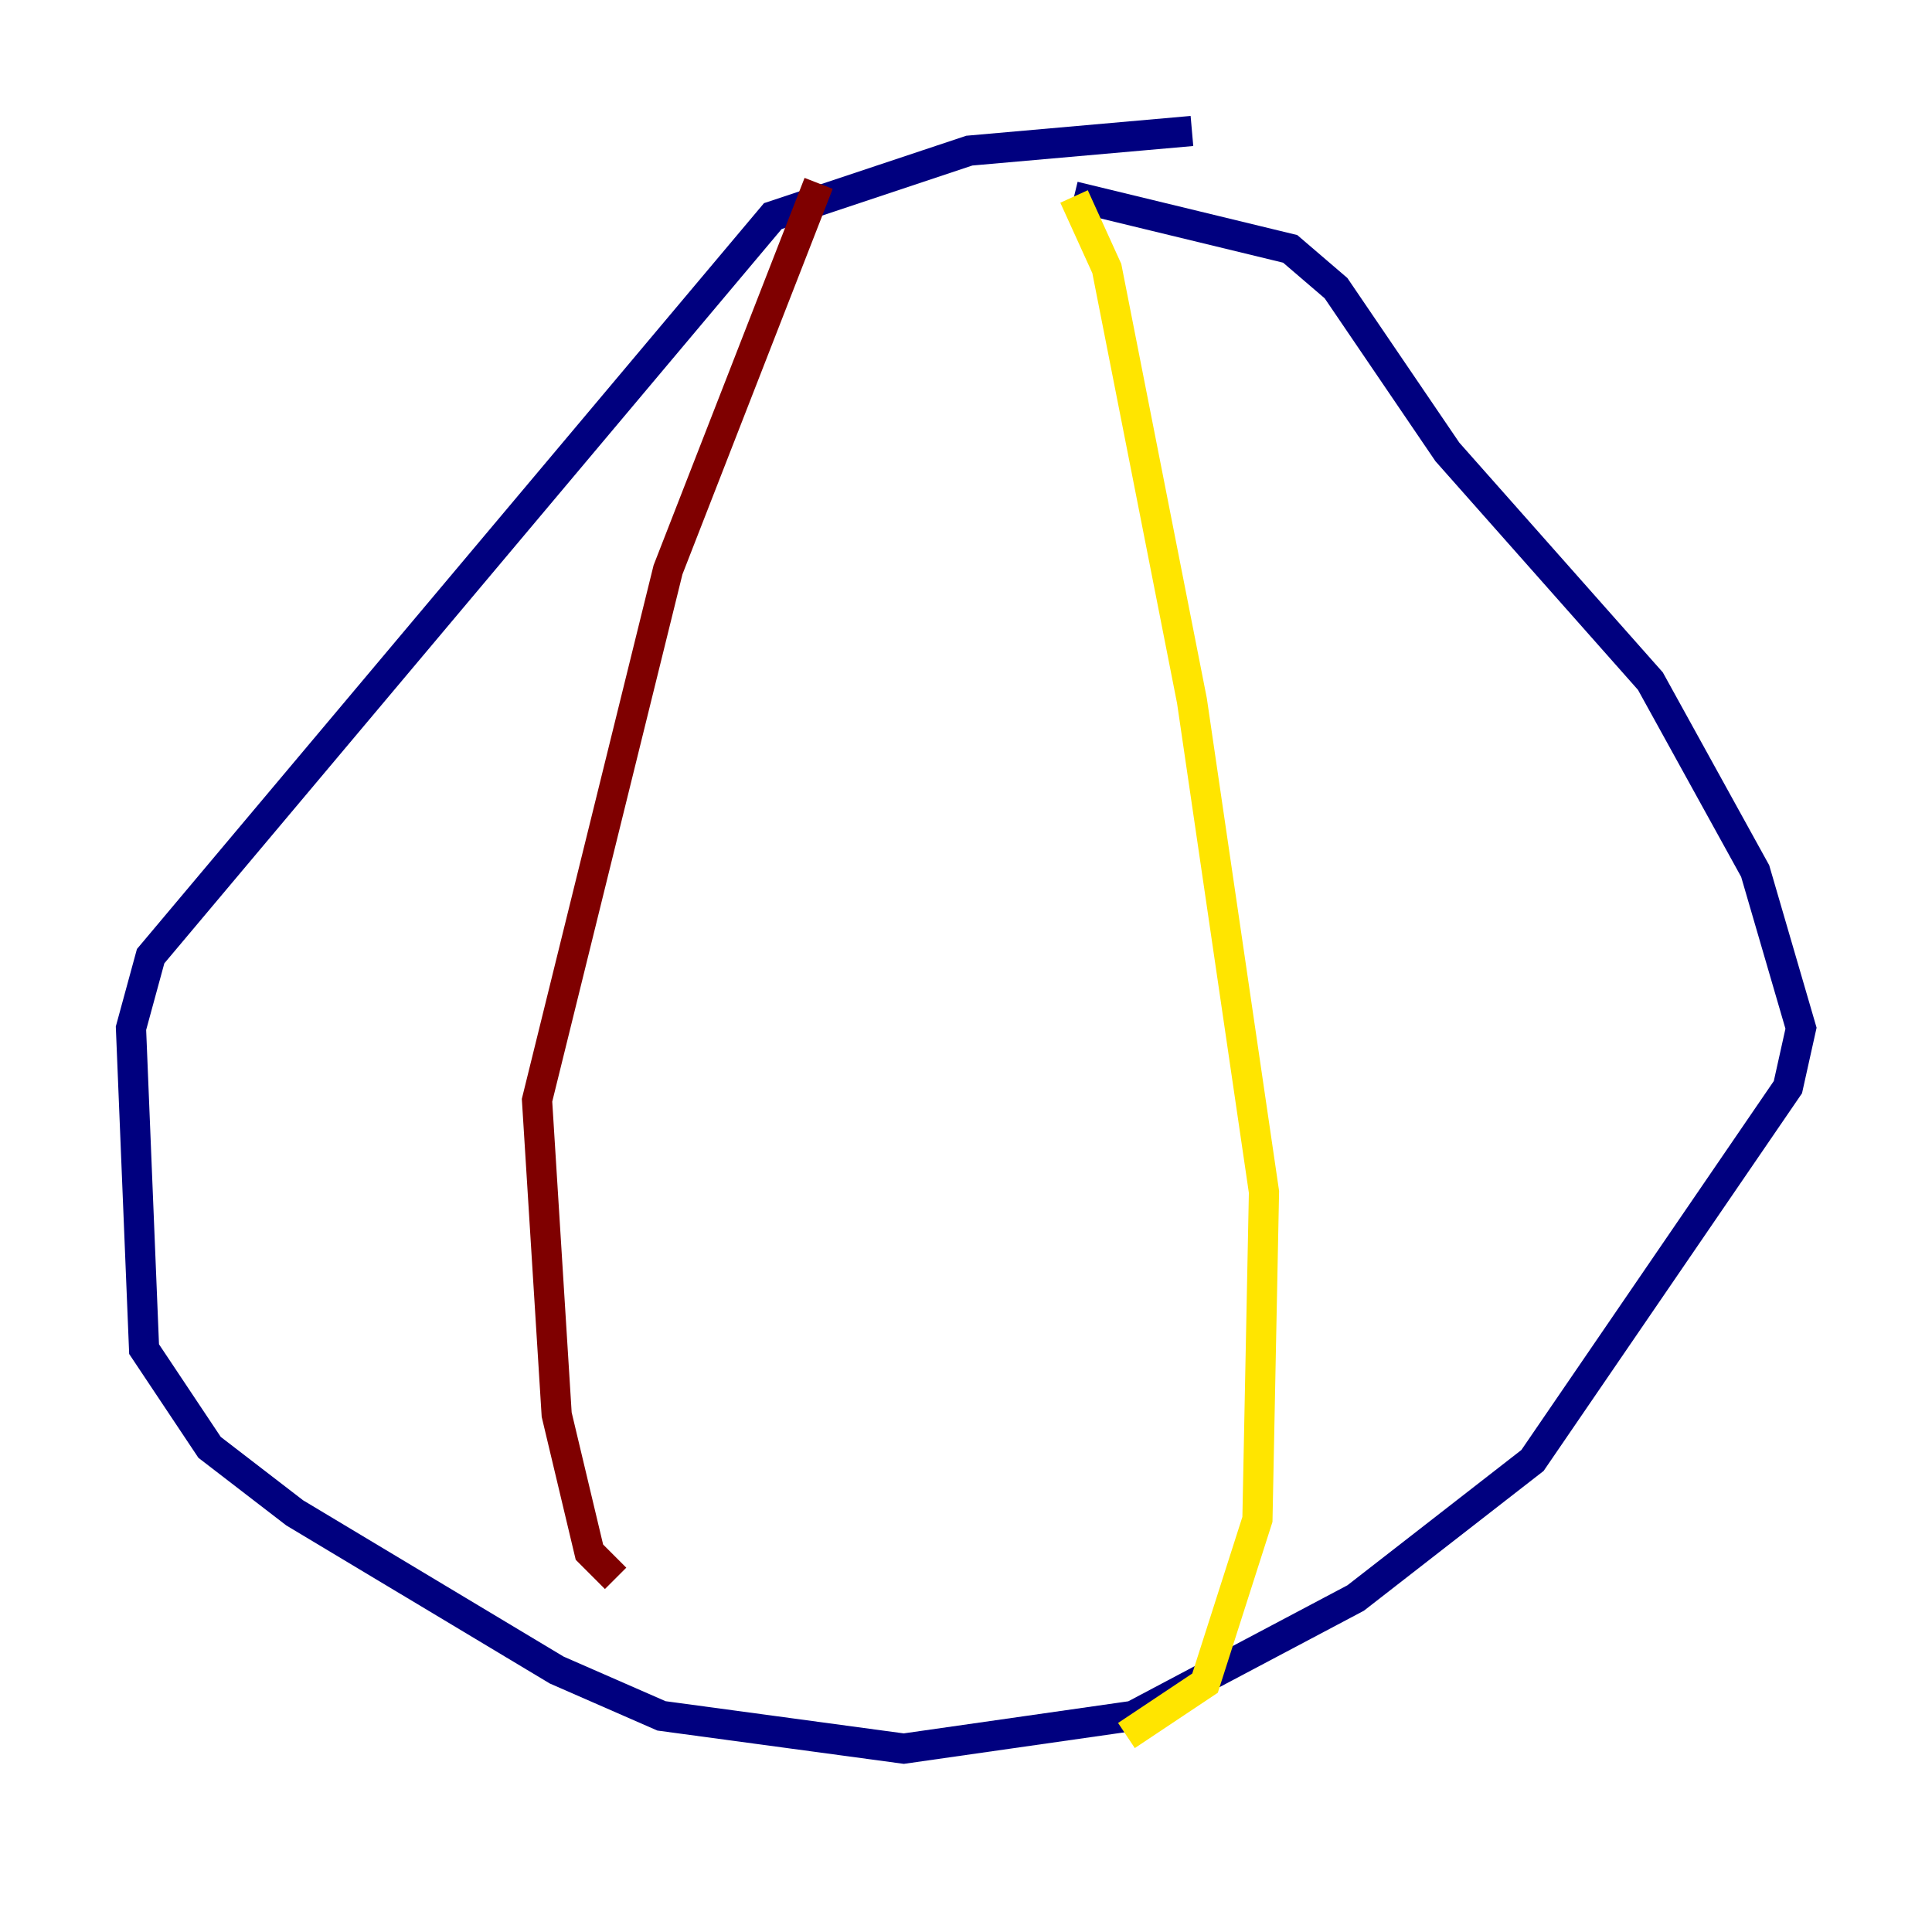 <?xml version="1.0" encoding="utf-8" ?>
<svg baseProfile="tiny" height="128" version="1.2" viewBox="0,0,128,128" width="128" xmlns="http://www.w3.org/2000/svg" xmlns:ev="http://www.w3.org/2001/xml-events" xmlns:xlink="http://www.w3.org/1999/xlink"><defs /><polyline fill="none" points="78.969,8.678 64.217,9.98 51.2,14.319 9.98,63.349 8.678,68.122 9.546,89.383 13.885,95.891 19.525,100.231 36.881,110.644 43.824,113.681 59.878,115.851 75.064,113.681 89.817,105.871 101.532,96.759 118.454,72.027 119.322,68.122 116.285,57.709 109.342,45.125 95.891,29.939 88.515,19.091 85.478,16.488 71.159,13.017" stroke="#00007f" stroke-width="2" /><polyline fill="none" points="71.159,13.017 71.159,13.017" stroke="#00d4ff" stroke-width="2" /><polyline fill="none" points="71.159,13.017 73.329,17.79 78.969,46.427 83.742,78.969 83.308,100.664 79.837,111.512 74.63,114.983" stroke="#ffe500" stroke-width="2" /><polyline fill="none" points="54.237,12.149 44.258,37.749 35.58,72.895 36.881,93.722 39.051,102.834 40.786,104.57" stroke="#7f0000" stroke-width="2" /></svg>